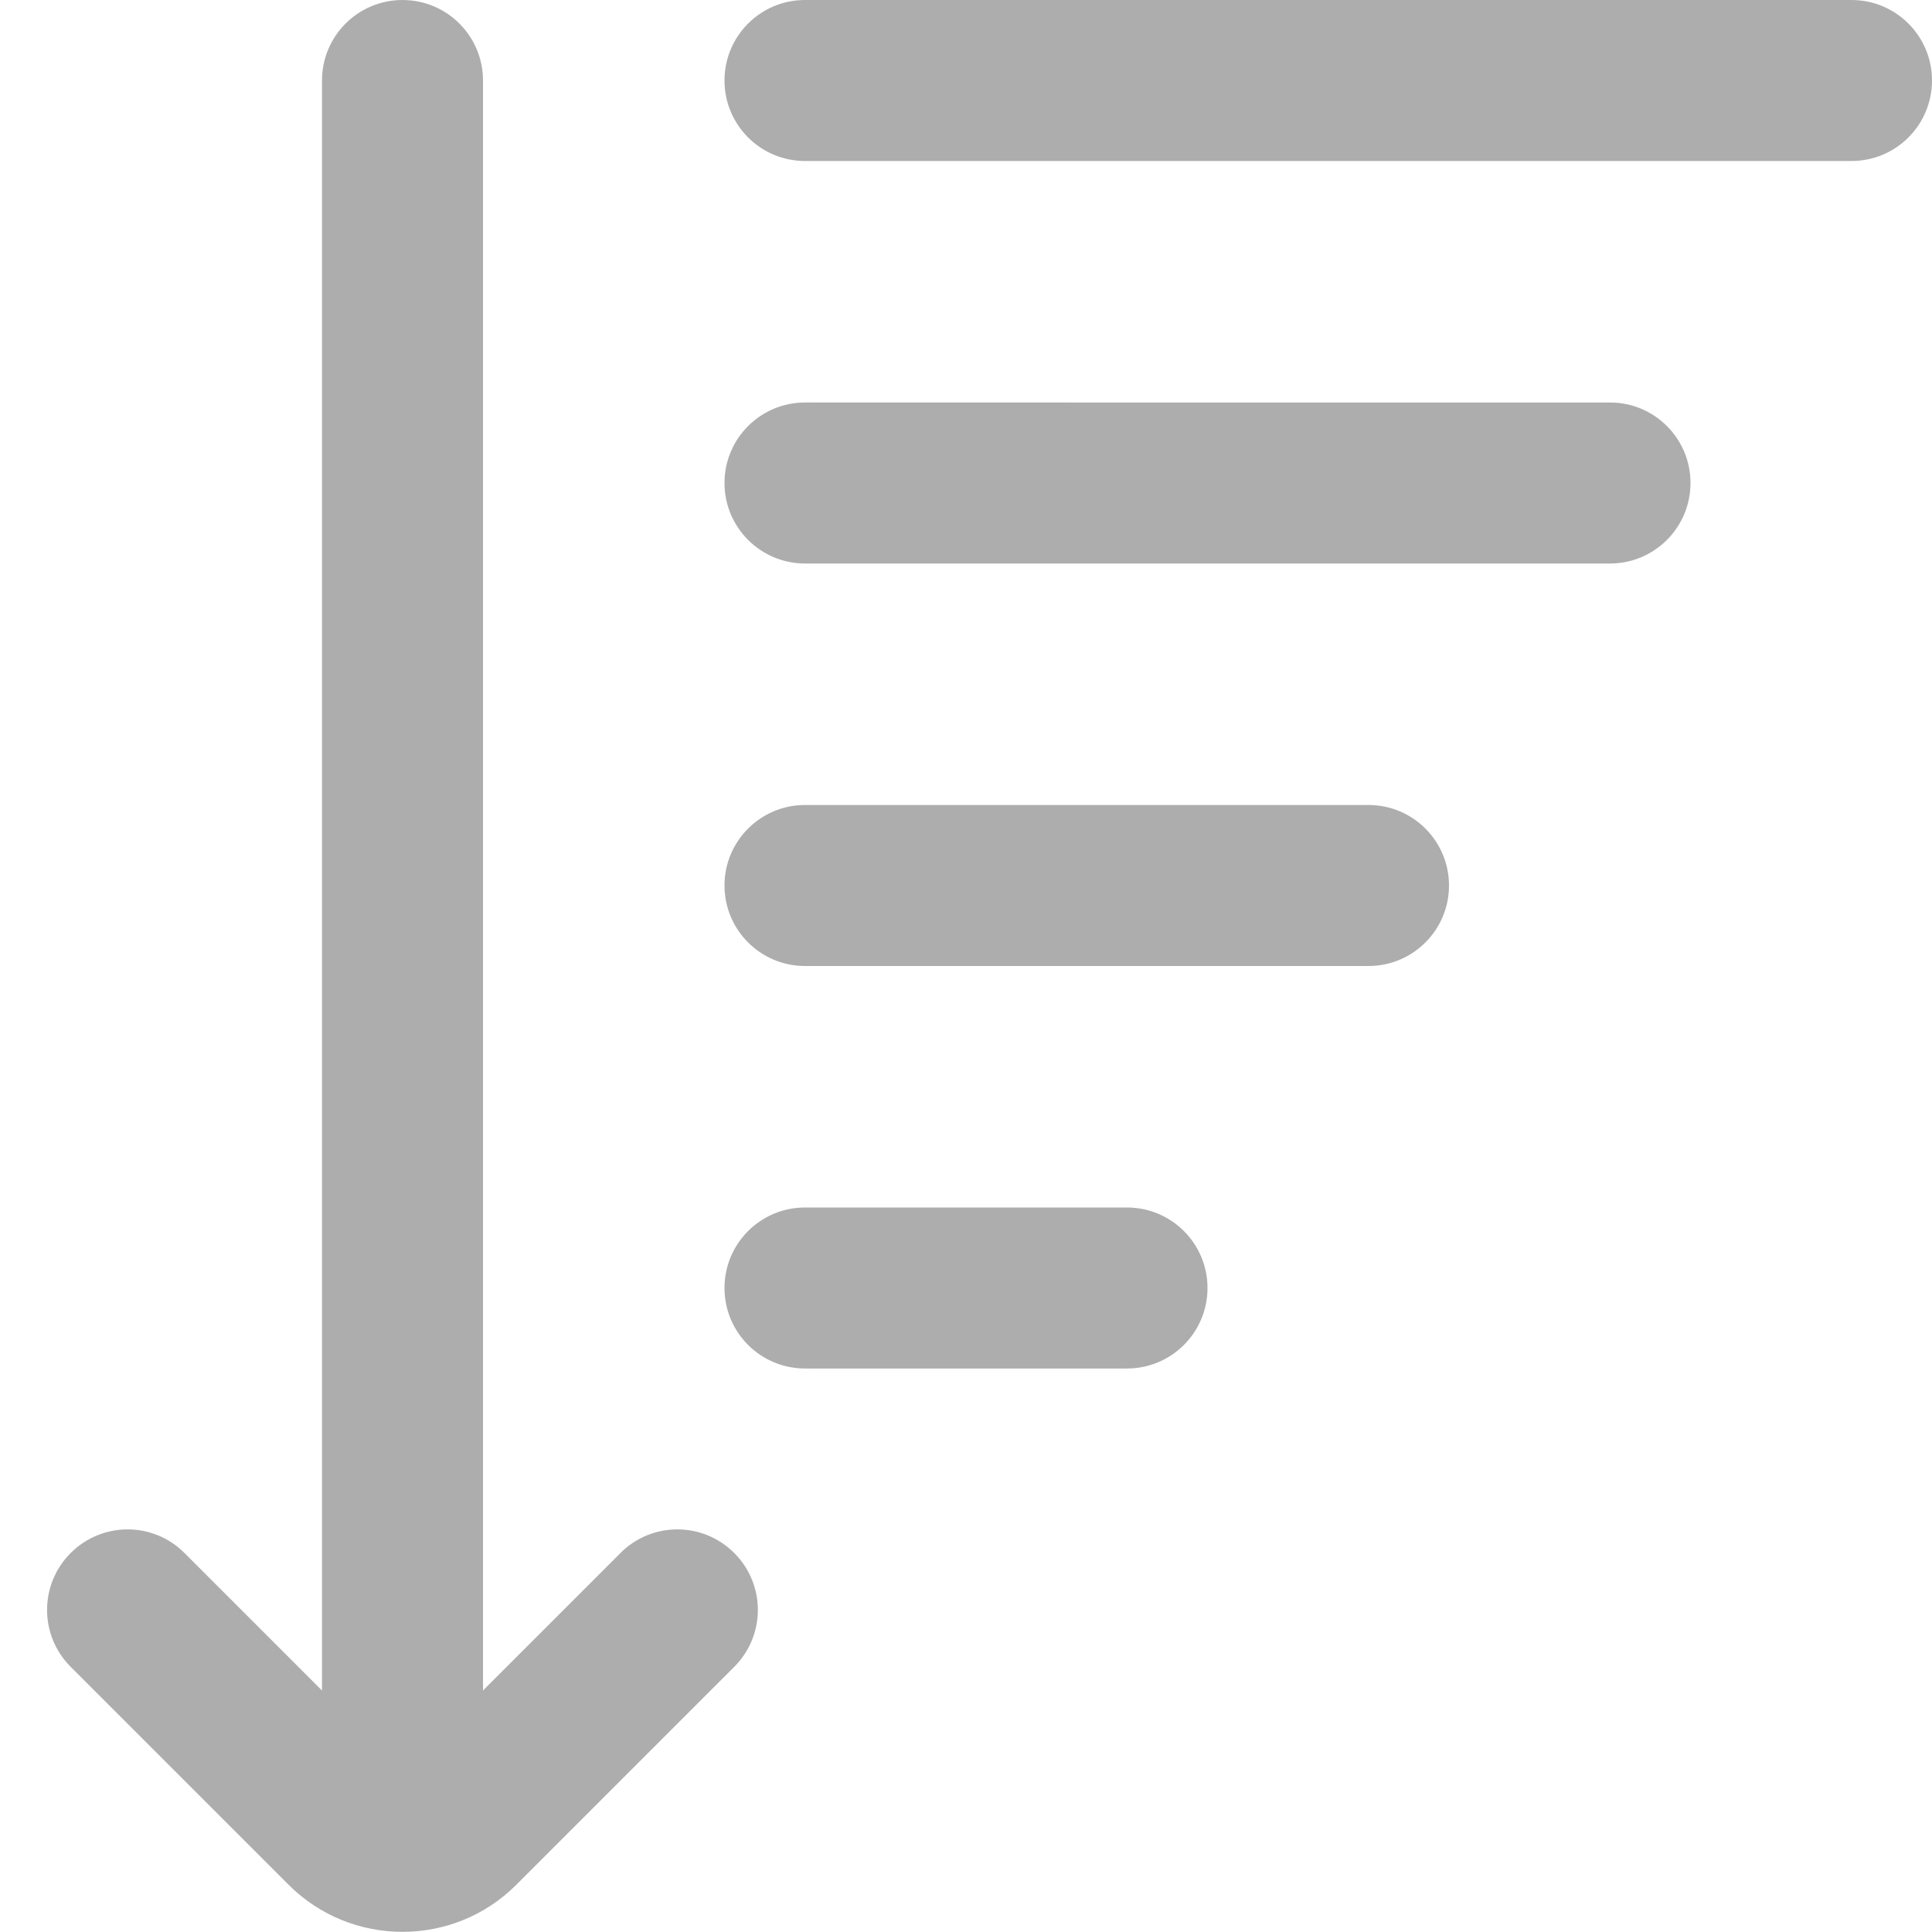 <?xml version="1.0"?>
<svg xmlns="http://www.w3.org/2000/svg" xmlns:xlink="http://www.w3.org/1999/xlink" xmlns:svgjs="http://svgjs.com/svgjs" version="1.1" width="256" height="256" x="0" y="0" viewBox="0 0 24 24" style="enable-background:new 0 0 512 512" xml:space="preserve"><g><path d="M24,1c0,.553-.448,1-1,1H10c-.552,0-1-.447-1-1s.448-1,1-1h13c.552,0,1,.447,1,1Zm-4,4H10c-.552,0-1,.447-1,1s.448,1,1,1h10c.552,0,1-.447,1-1s-.448-1-1-1Zm-3,5h-7c-.552,0-1,.447-1,1s.448,1,1,1h7c.552,0,1-.447,1-1s-.448-1-1-1Zm-3,5h-4c-.552,0-1,.447-1,1s.448,1,1,1h4c.552,0,1-.447,1-1s-.448-1-1-1Zm-6.293,4.293l-1.707,1.707V1c0-.553-.448-1-1-1s-1,.447-1,1V21l-1.708-1.708c-.391-.391-1.023-.391-1.414,0s-.391,1.023,0,1.414l2.707,2.707c.39,.39,.902,.585,1.415,.585s1.024-.195,1.414-.585l2.707-2.707c.391-.391,.391-1.023,0-1.414s-1.023-.391-1.414,0Z" fill="#adadad" data-original="#000000"/></g></svg>
